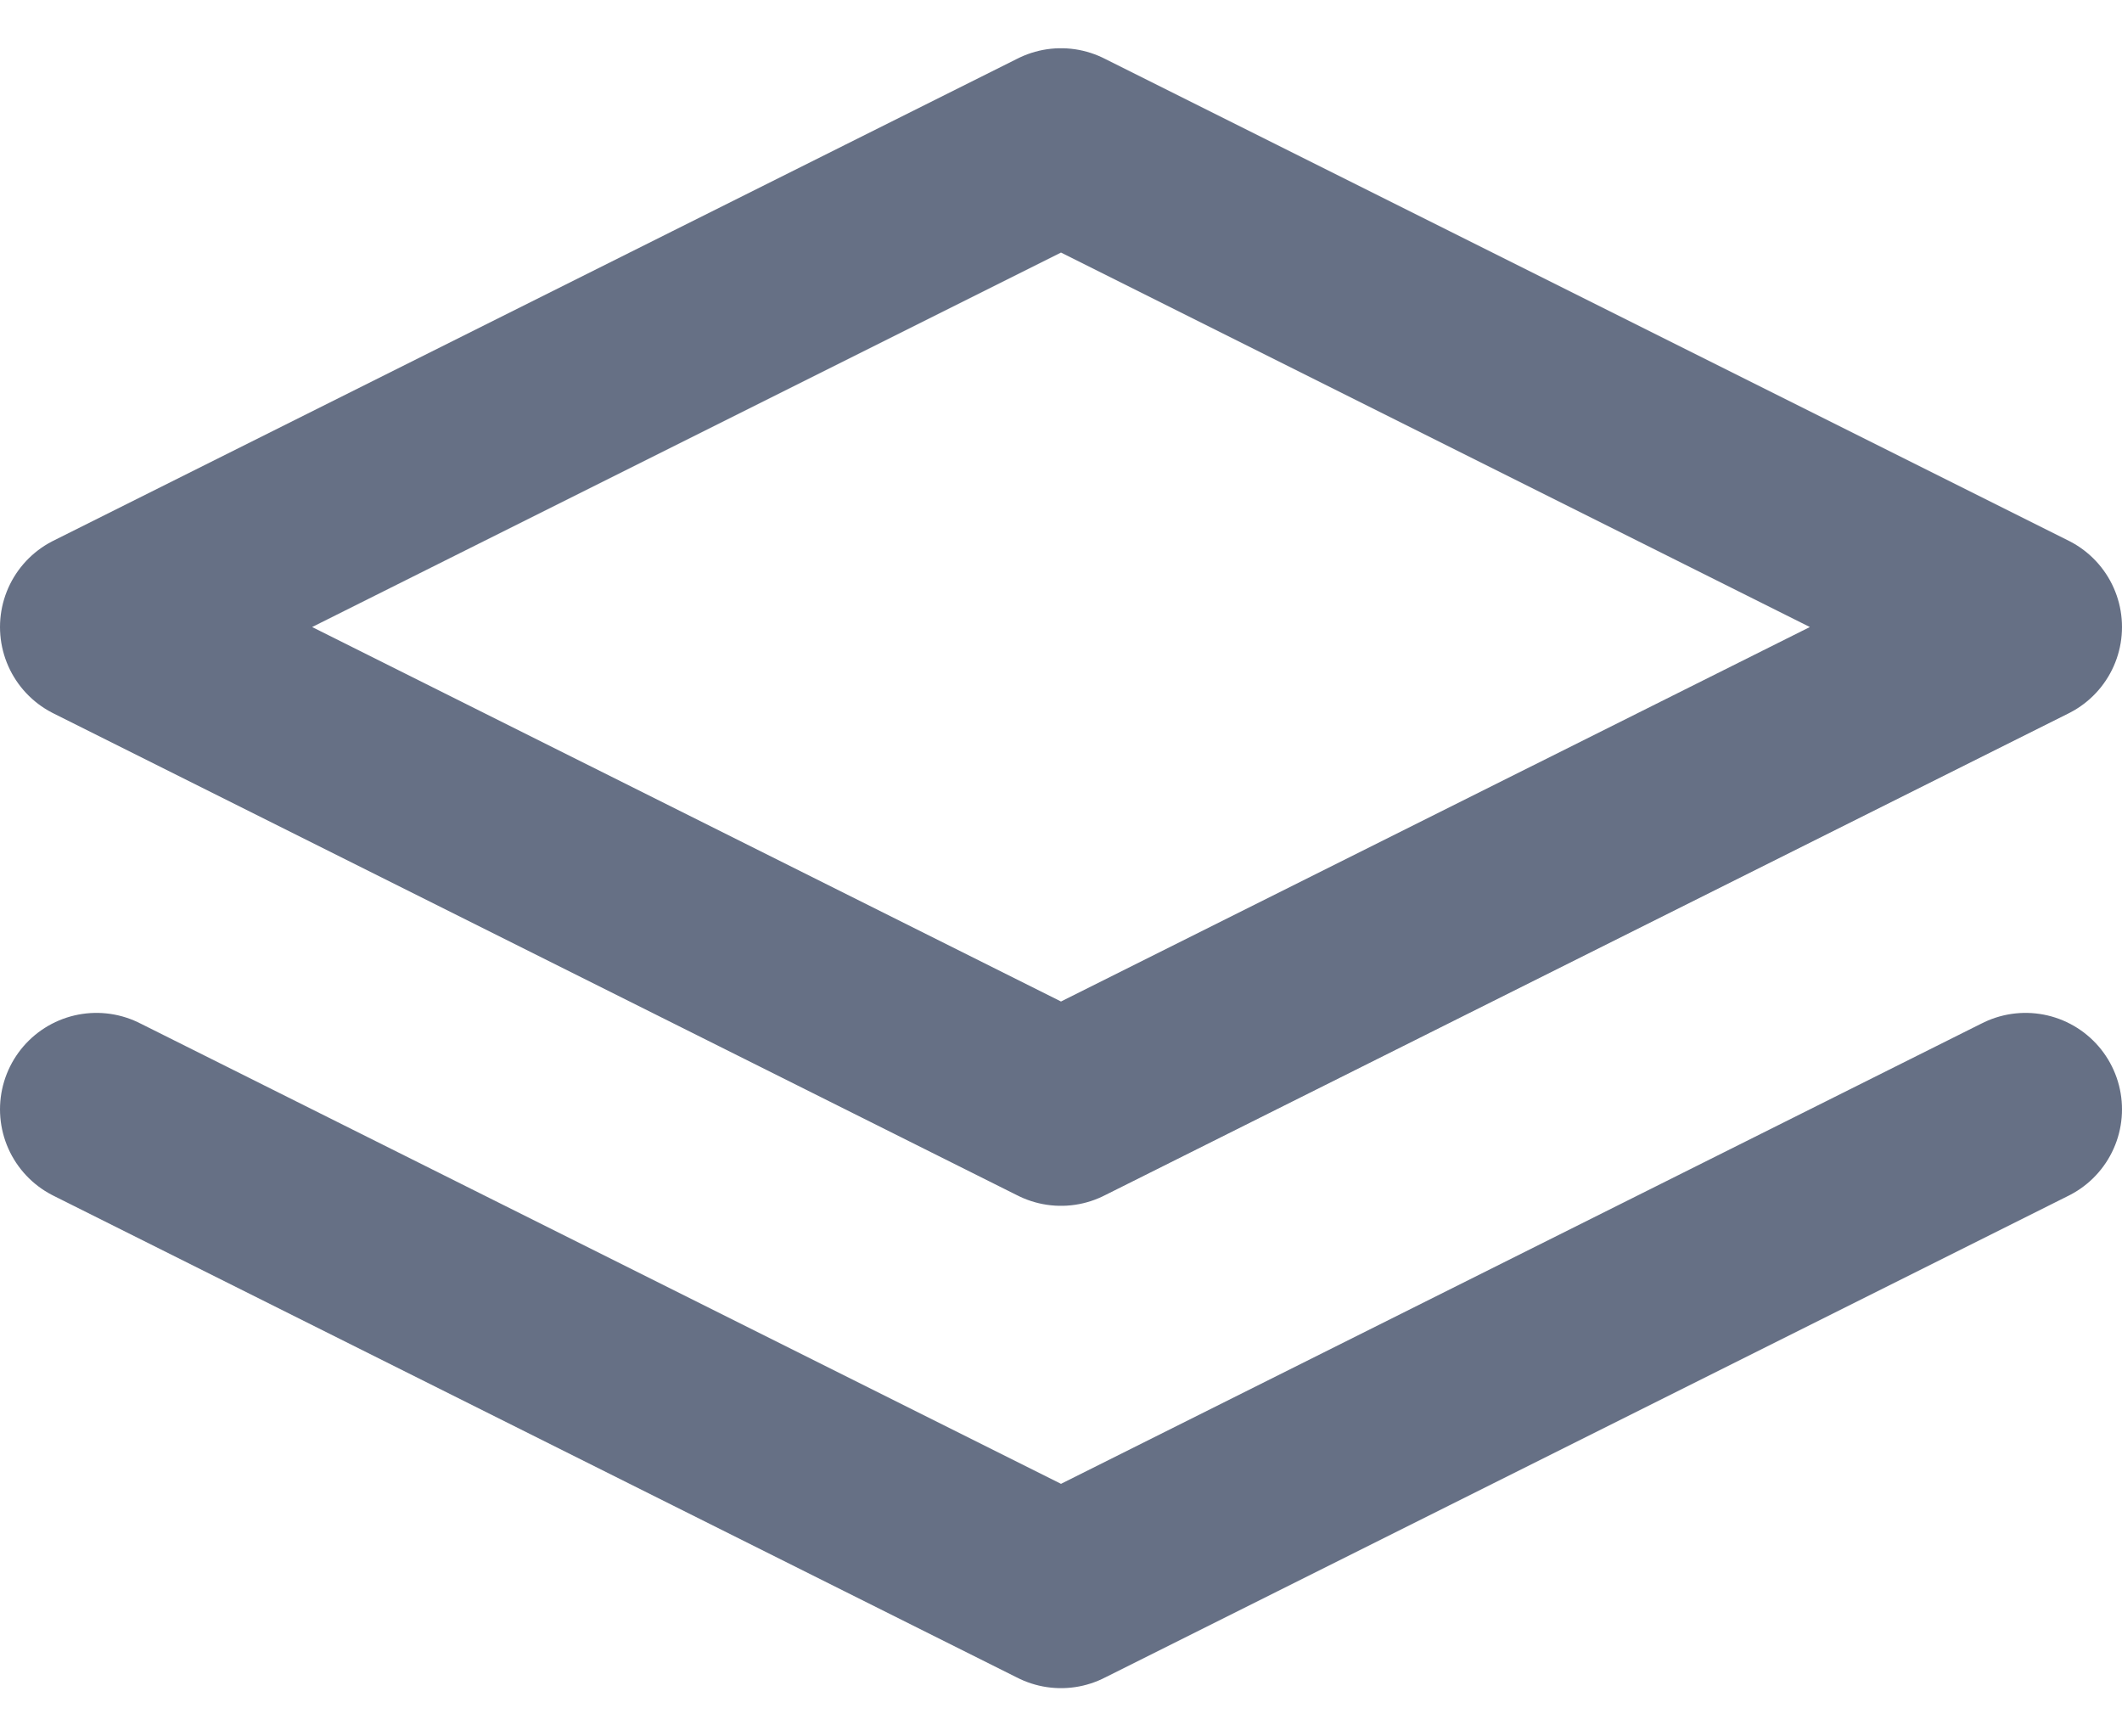 <svg width="22" height="18" viewBox="0 0 22 18" fill="none" xmlns="http://www.w3.org/2000/svg">
<path d="M1 11.5L11 16.5L21 11.5M11 1.5L1 6.5L11 11.5L21 6.5L11 1.5Z" stroke="#667085" stroke-width="2" stroke-linecap="round" stroke-linejoin="round"/>
</svg>
